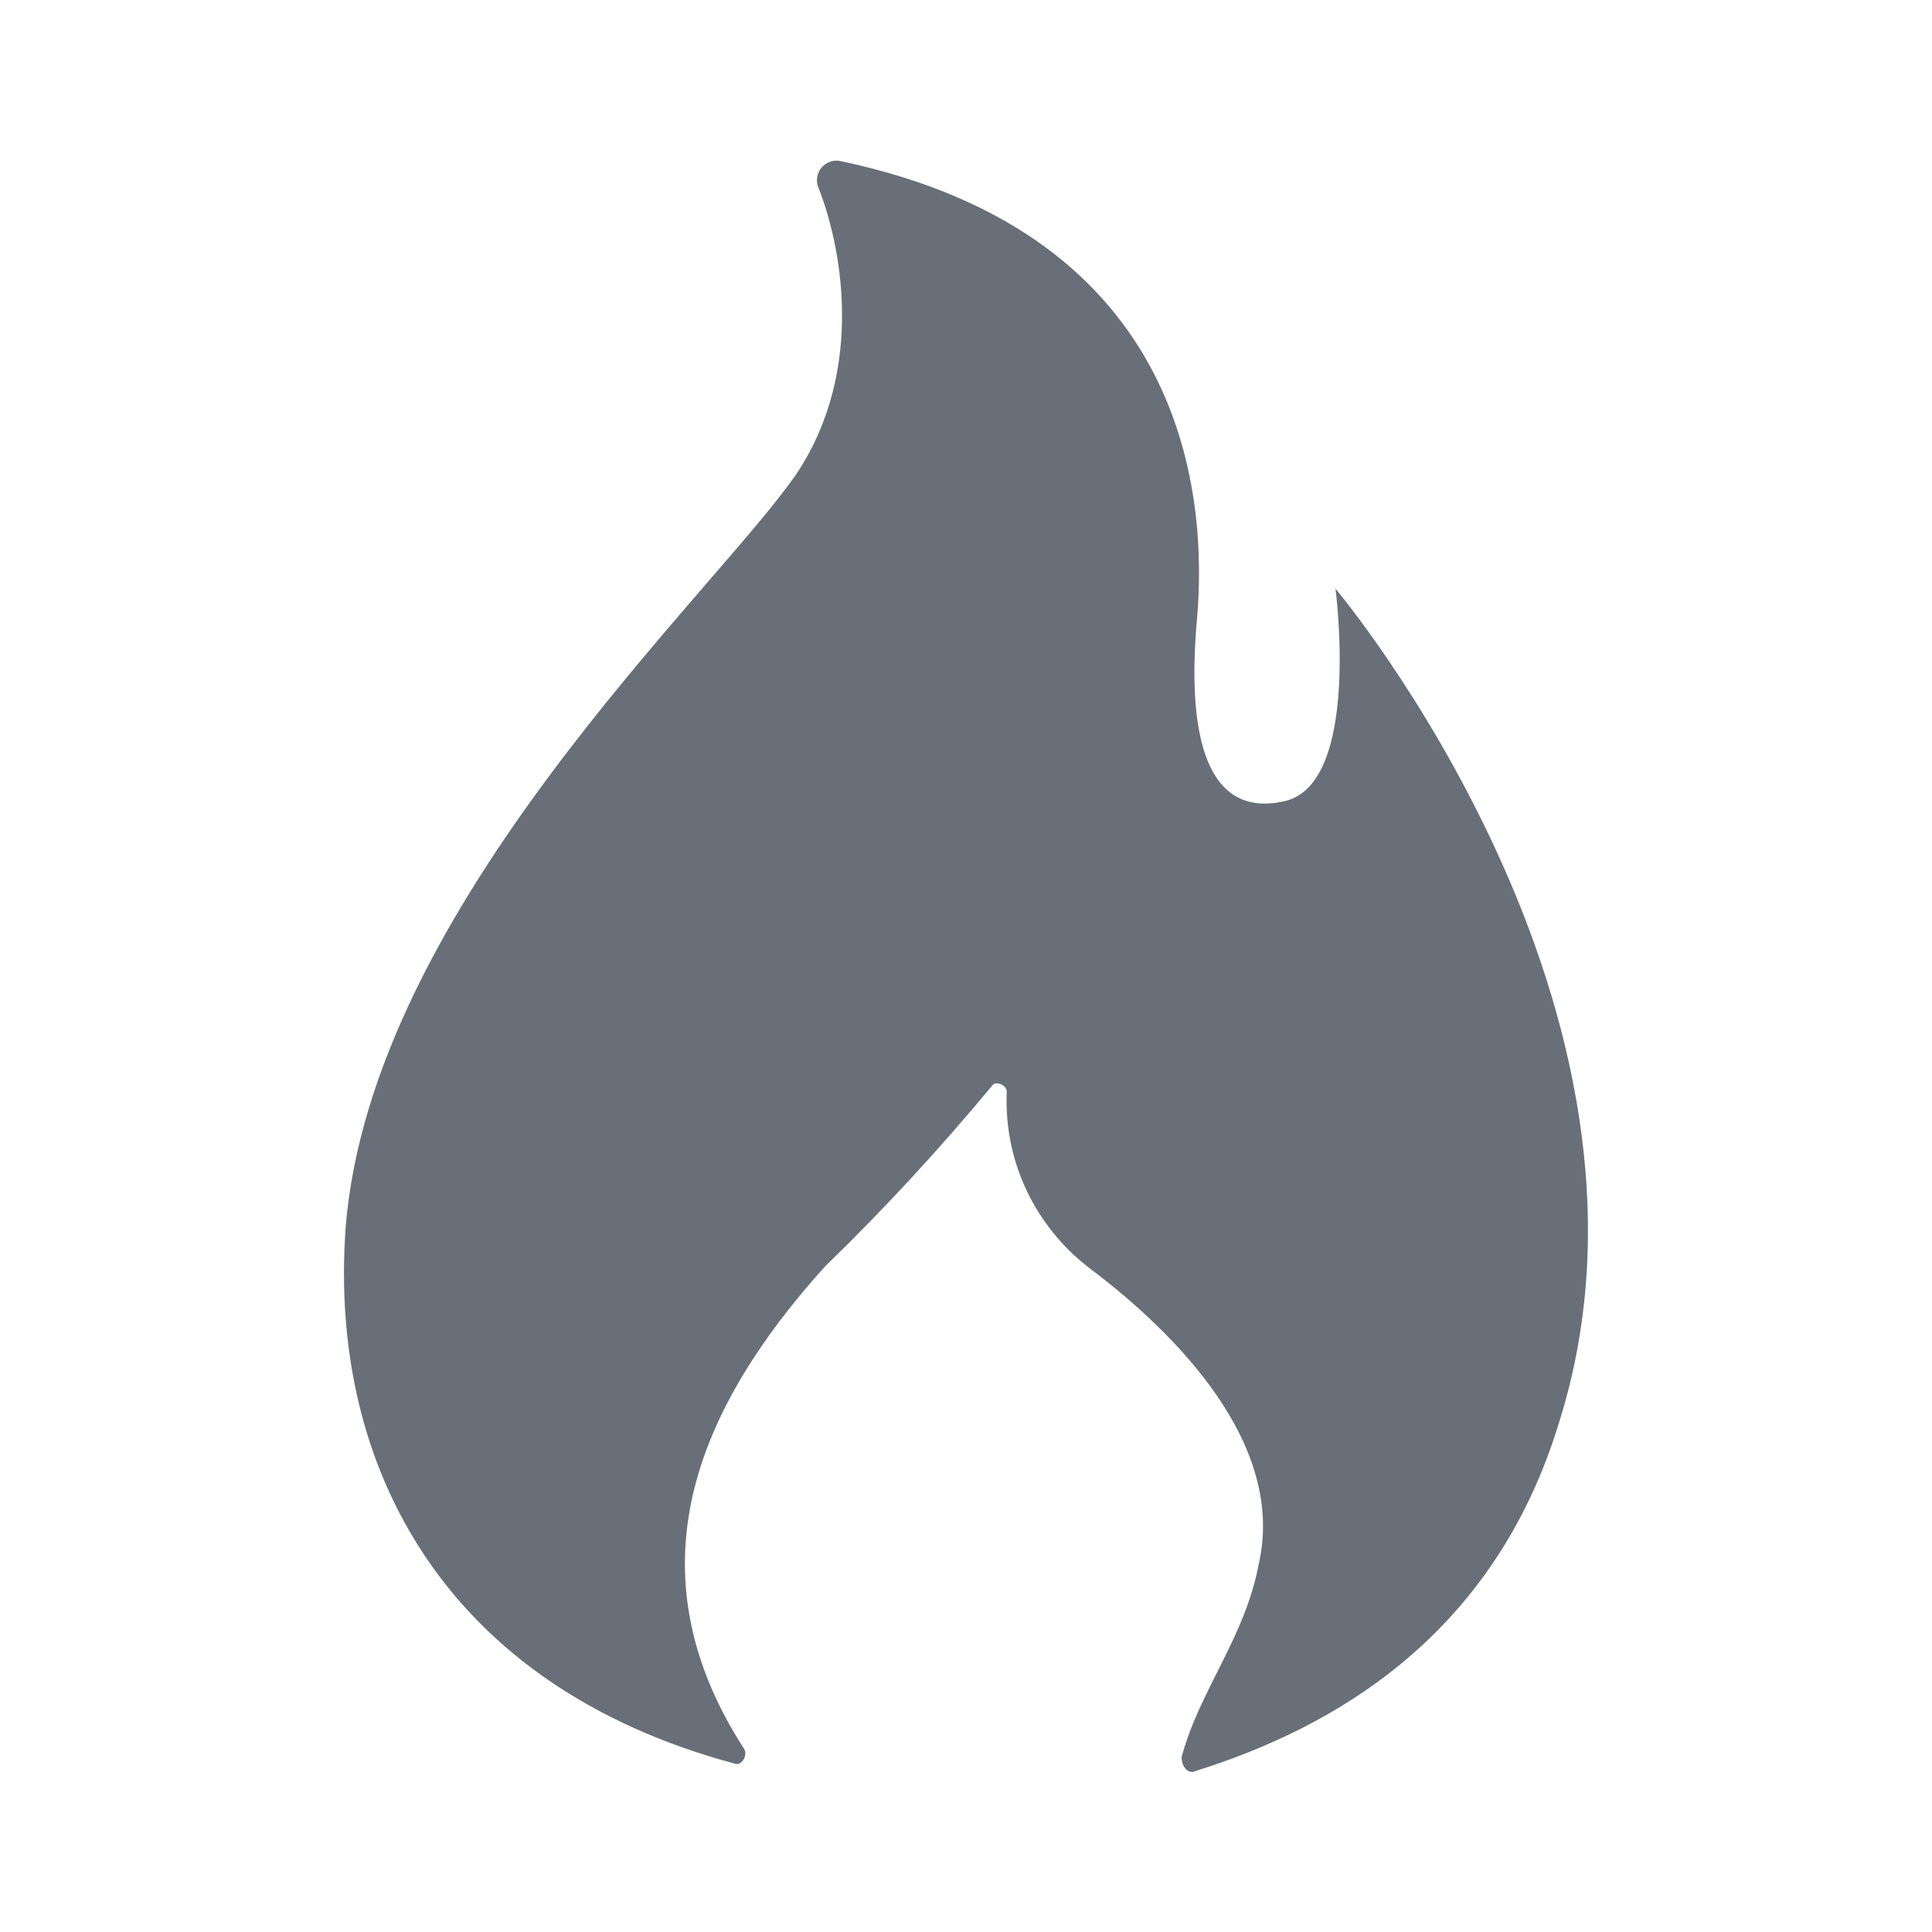 <svg width="20" height="20" viewBox="0 0 20 20" fill="none" xmlns="http://www.w3.org/2000/svg">
<path d="M3.578 12.711C3.839 9.38 7.417 6.12 8.25 4.898C8.974 3.802 8.698 2.5 8.466 1.927C8.46 1.909 8.457 1.888 8.457 1.866C8.457 1.754 8.548 1.663 8.66 1.663C8.673 1.663 8.686 1.665 8.699 1.667H8.698C12.318 2.427 12.5 5.18 12.391 6.411C12.281 7.643 12.5 8.474 13.297 8.294C14.094 8.115 13.825 6.094 13.825 6.094C13.825 6.094 17.484 10.44 16.143 14.713C15.469 16.948 13.789 17.891 12.378 18.333C12.305 18.37 12.232 18.297 12.232 18.19C12.414 17.503 12.885 16.958 13.029 16.198C13.32 14.948 12.162 13.797 11.302 13.146C10.765 12.745 10.42 12.111 10.42 11.397C10.42 11.364 10.42 11.33 10.422 11.297V11.302C10.422 11.229 10.312 11.193 10.279 11.229C9.713 11.91 9.145 12.524 8.545 13.106L8.539 13.112C7.201 14.596 6.51 16.263 7.706 18.109C7.742 18.182 7.669 18.289 7.599 18.255C4.628 17.456 3.398 15.208 3.578 12.711V12.711Z" fill="#686F78"/>
</svg>
